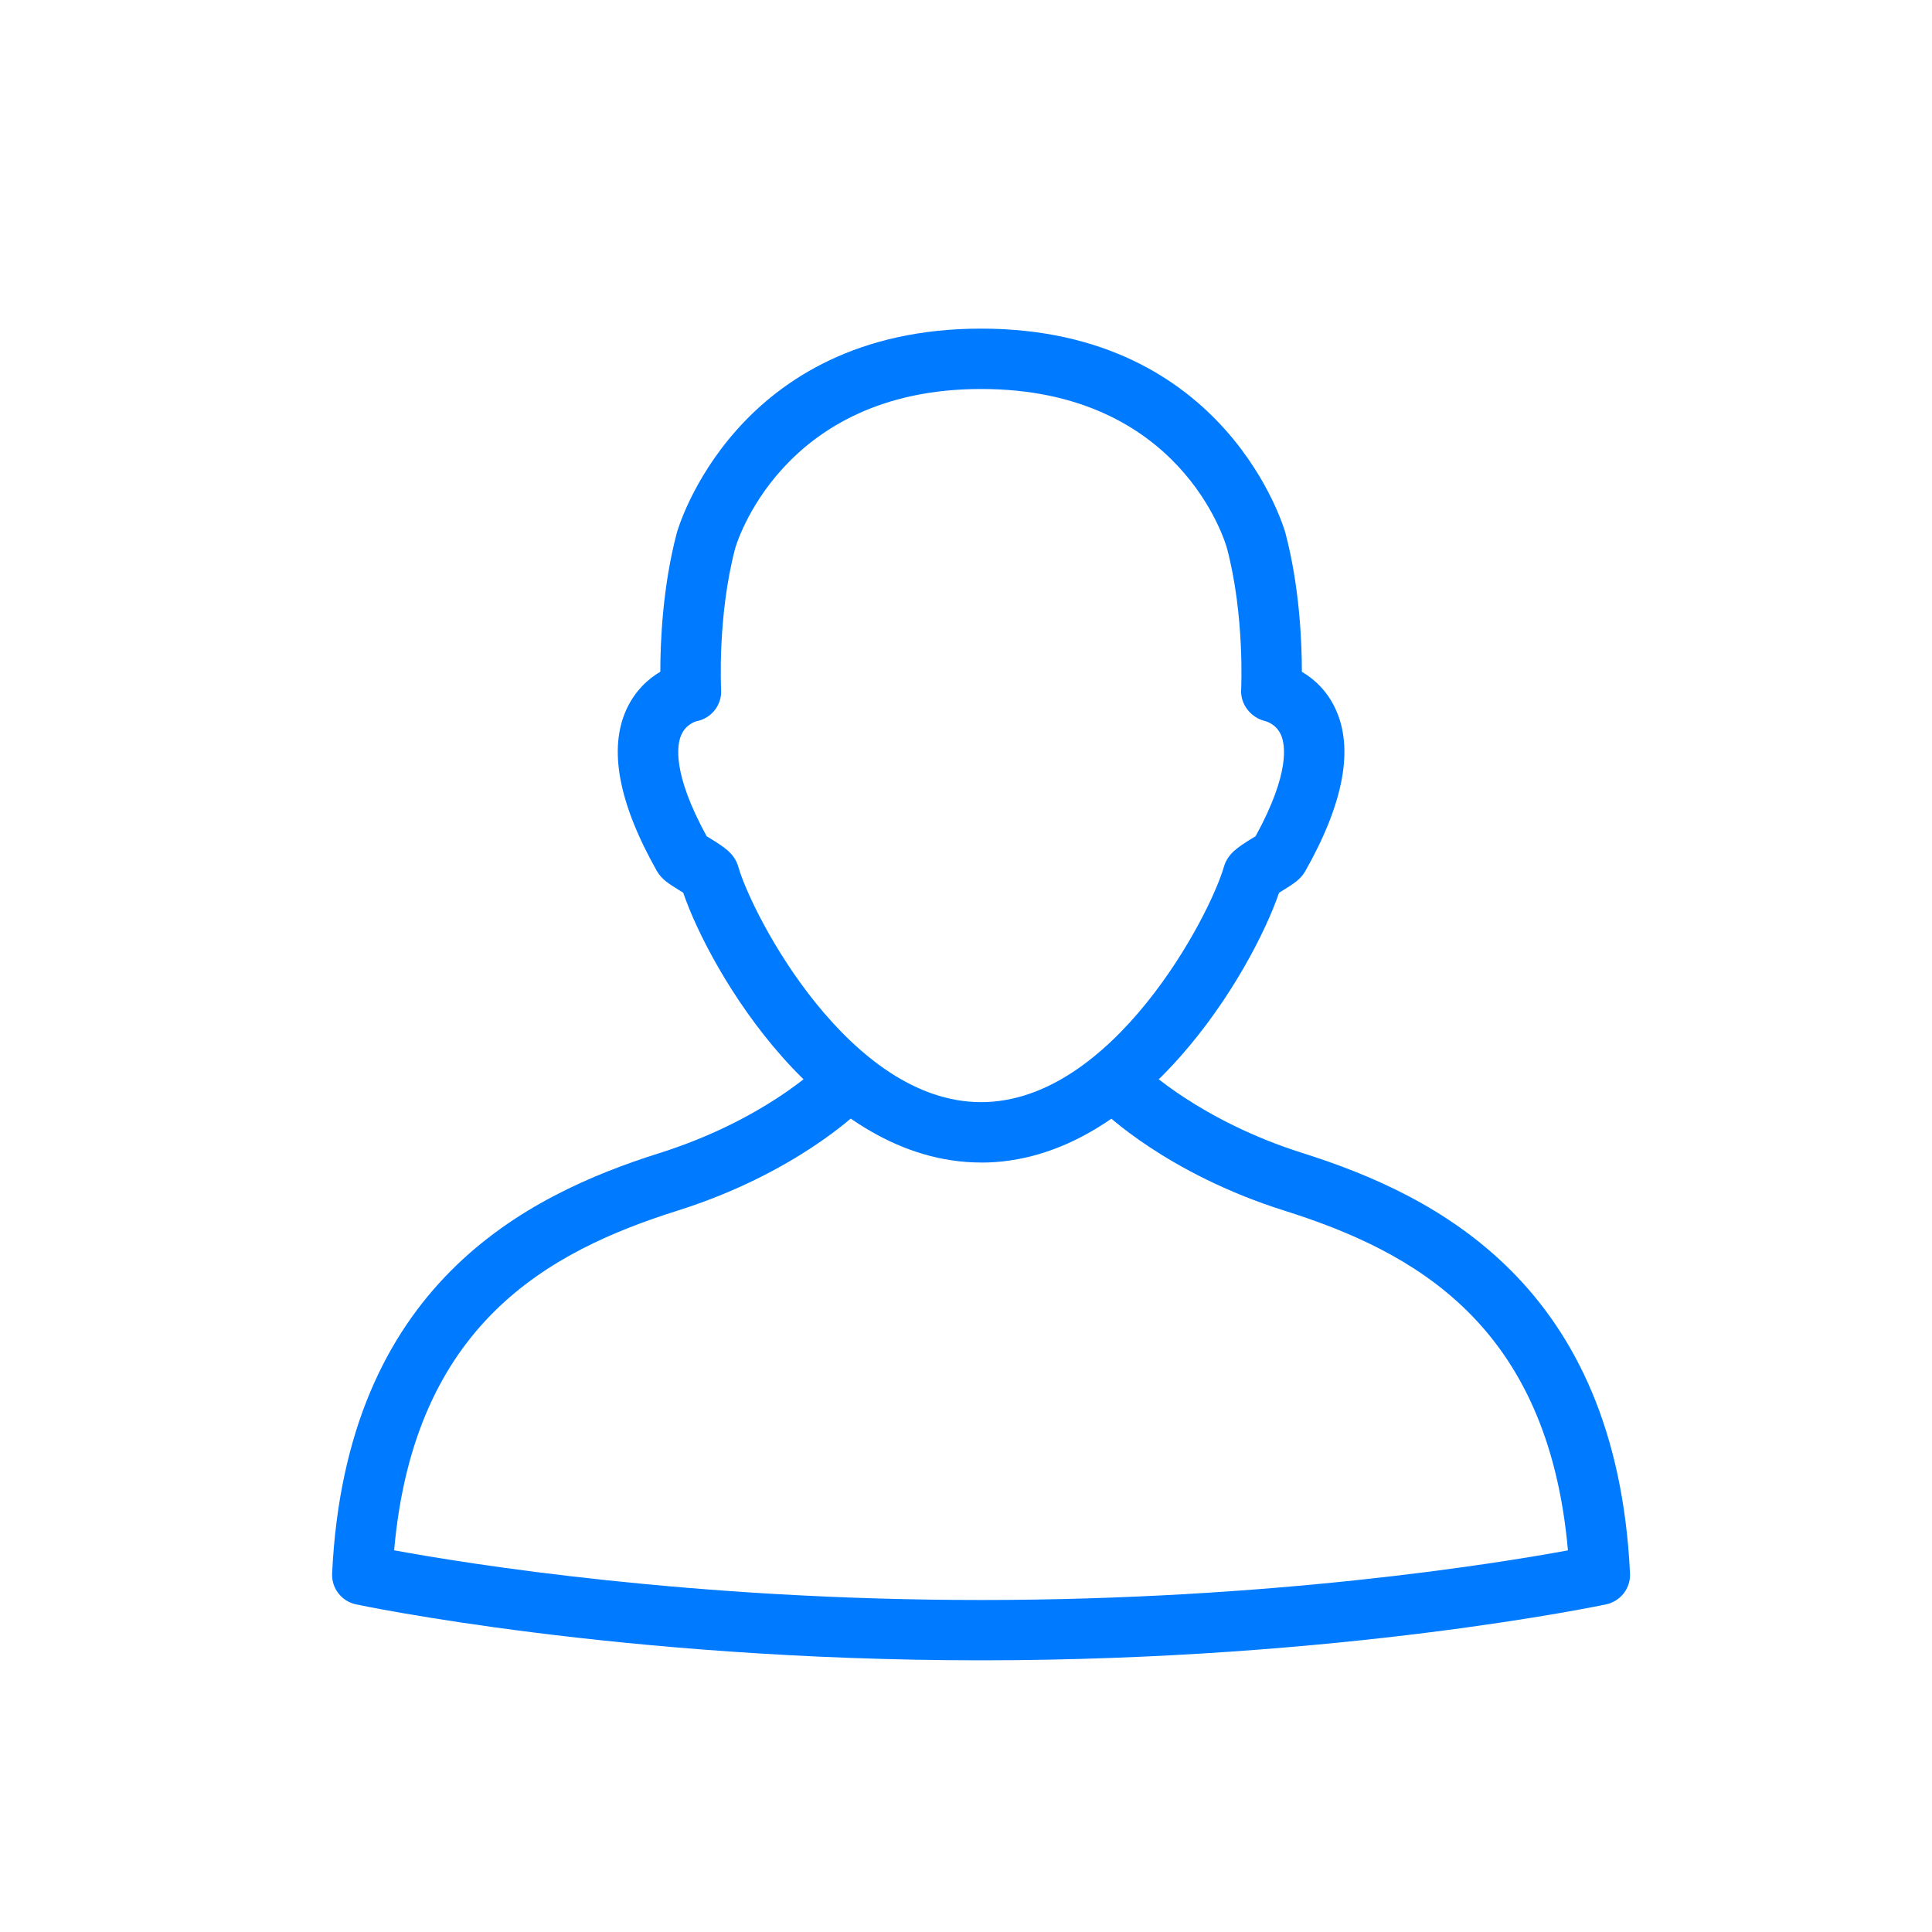 <?xml version="1.0" encoding="utf-8"?>
<!-- Generated by IcoMoon.io -->
<!DOCTYPE svg PUBLIC "-//W3C//DTD SVG 1.1//EN" "http://www.w3.org/Graphics/SVG/1.1/DTD/svg11.dtd">
<svg version="1.1" xmlns="http://www.w3.org/2000/svg" xmlns:xlink="http://www.w3.org/1999/xlink" width="32" height="32" viewBox="0 0 32 32">
<path fill="#007aff" d="M11.703 13.85c0.022 0.014 0.046 0.028 0.072 0.044 0.218 0.136 0.39 0.242 0.453 0.461 0.238 0.826 1.848 3.9 4.022 3.9s3.785-3.074 4.022-3.899c0.064-0.219 0.235-0.326 0.453-0.462 0.025-0.015 0.049-0.030 0.072-0.044 0.577-1.053 0.488-1.521 0.421-1.675-0.078-0.182-0.245-0.227-0.264-0.232-0.235-0.056-0.41-0.276-0.397-0.517 0.001-0.012 0.061-1.23-0.235-2.347-0.029-0.104-0.774-2.636-4.072-2.636-3.323 0-4.066 2.613-4.073 2.639-0.296 1.121-0.234 2.332-0.233 2.345 0.014 0.251-0.162 0.473-0.409 0.519-0.007 0.002-0.174 0.047-0.252 0.229-0.068 0.155-0.156 0.622 0.421 1.675zM16.25 19.255c-2.642 0-4.488-3.166-4.934-4.469-0.023-0.014-0.046-0.028-0.069-0.043-0.174-0.108-0.289-0.18-0.367-0.316-0.637-1.128-0.806-2.032-0.499-2.688 0.145-0.309 0.363-0.499 0.556-0.613 0-0.489 0.037-1.409 0.274-2.303 0.009-0.036 0.958-3.38 5.039-3.38s5.029 3.345 5.039 3.379c0.237 0.895 0.274 1.816 0.274 2.305 0.194 0.114 0.412 0.303 0.556 0.613 0.306 0.655 0.139 1.559-0.498 2.687-0.078 0.137-0.193 0.209-0.367 0.317-0.023 0.014-0.047 0.028-0.069 0.043-0.446 1.302-2.293 4.469-4.934 4.469z"></path>
<path fill="#007aff" d="M16.25 27.5c-5.982 0-10.313-0.918-10.355-0.927-0.239-0.052-0.406-0.268-0.394-0.512 0.228-4.779 3.205-6.263 5.424-6.963 1.719-0.543 2.618-1.42 2.627-1.429 0.196-0.194 0.512-0.193 0.707 0.003s0.193 0.513-0.004 0.707c-0.043 0.043-1.083 1.058-3.030 1.672-2.148 0.678-4.366 1.882-4.697 5.627 1.212 0.223 4.92 0.823 9.721 0.823 4.807 0 8.51-0.599 9.721-0.822-0.331-3.745-2.549-4.949-4.697-5.627-1.948-0.614-2.987-1.629-3.030-1.672-0.197-0.194-0.198-0.511-0.003-0.707s0.509-0.198 0.706-0.005c0.012 0.012 0.929 0.893 2.628 1.43 2.219 0.701 5.196 2.184 5.424 6.963 0.012 0.244-0.155 0.46-0.395 0.512-0.043 0.009-4.373 0.927-10.355 0.927z"></path>
</svg>
